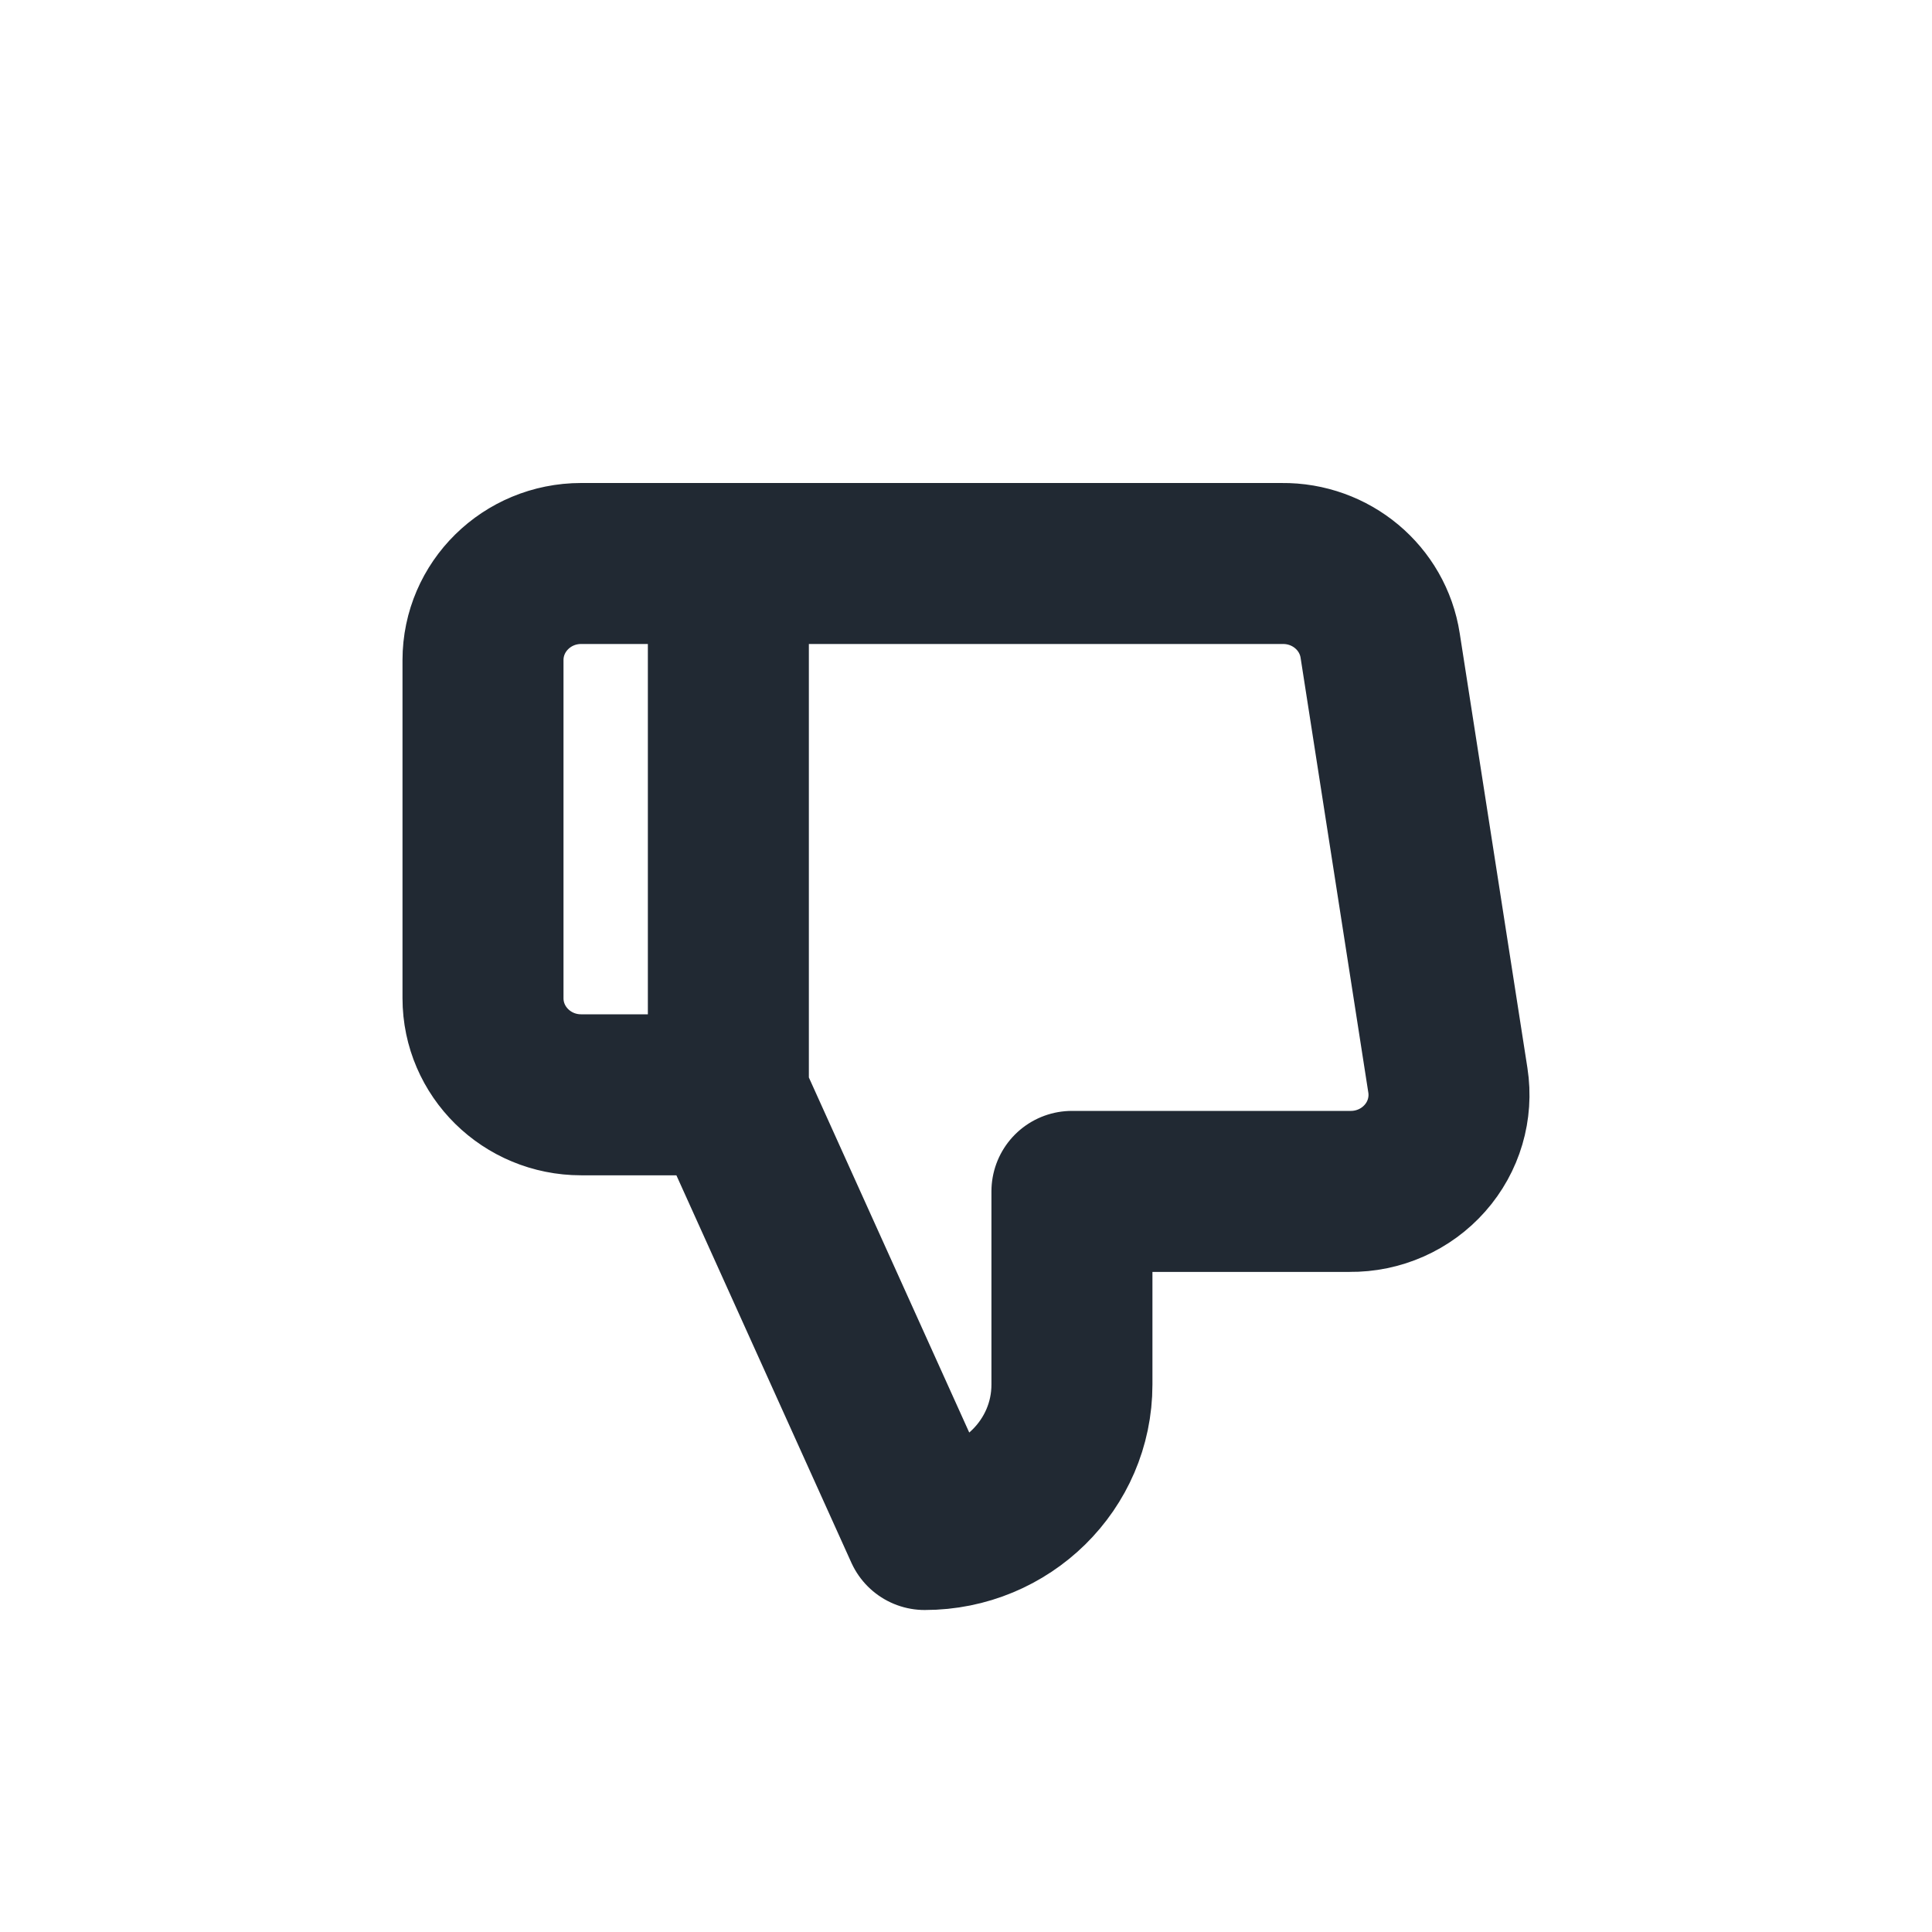 <svg width="24" height="24" viewBox="0 0 24 24" fill="none" xmlns="http://www.w3.org/2000/svg">
<path d="M9.048 13.6L11.487 19C12.497 19 13.316 18.194 13.316 17.2L13.316 14.8L16.767 14.8C17.125 14.804 17.466 14.653 17.701 14.387C17.936 14.122 18.04 13.768 17.986 13.42L17.145 8.02C17.054 7.428 16.534 6.993 15.925 7L9.048 7M9.048 13.6L9.048 7M9.048 13.6L7.219 13.6C6.546 13.6 6 13.063 6 12.4L6 8.2C6 7.537 6.546 7 7.219 7L9.048 7" stroke="#212933" stroke-width="2" stroke-linecap="round" stroke-linejoin="round"/>
</svg>
